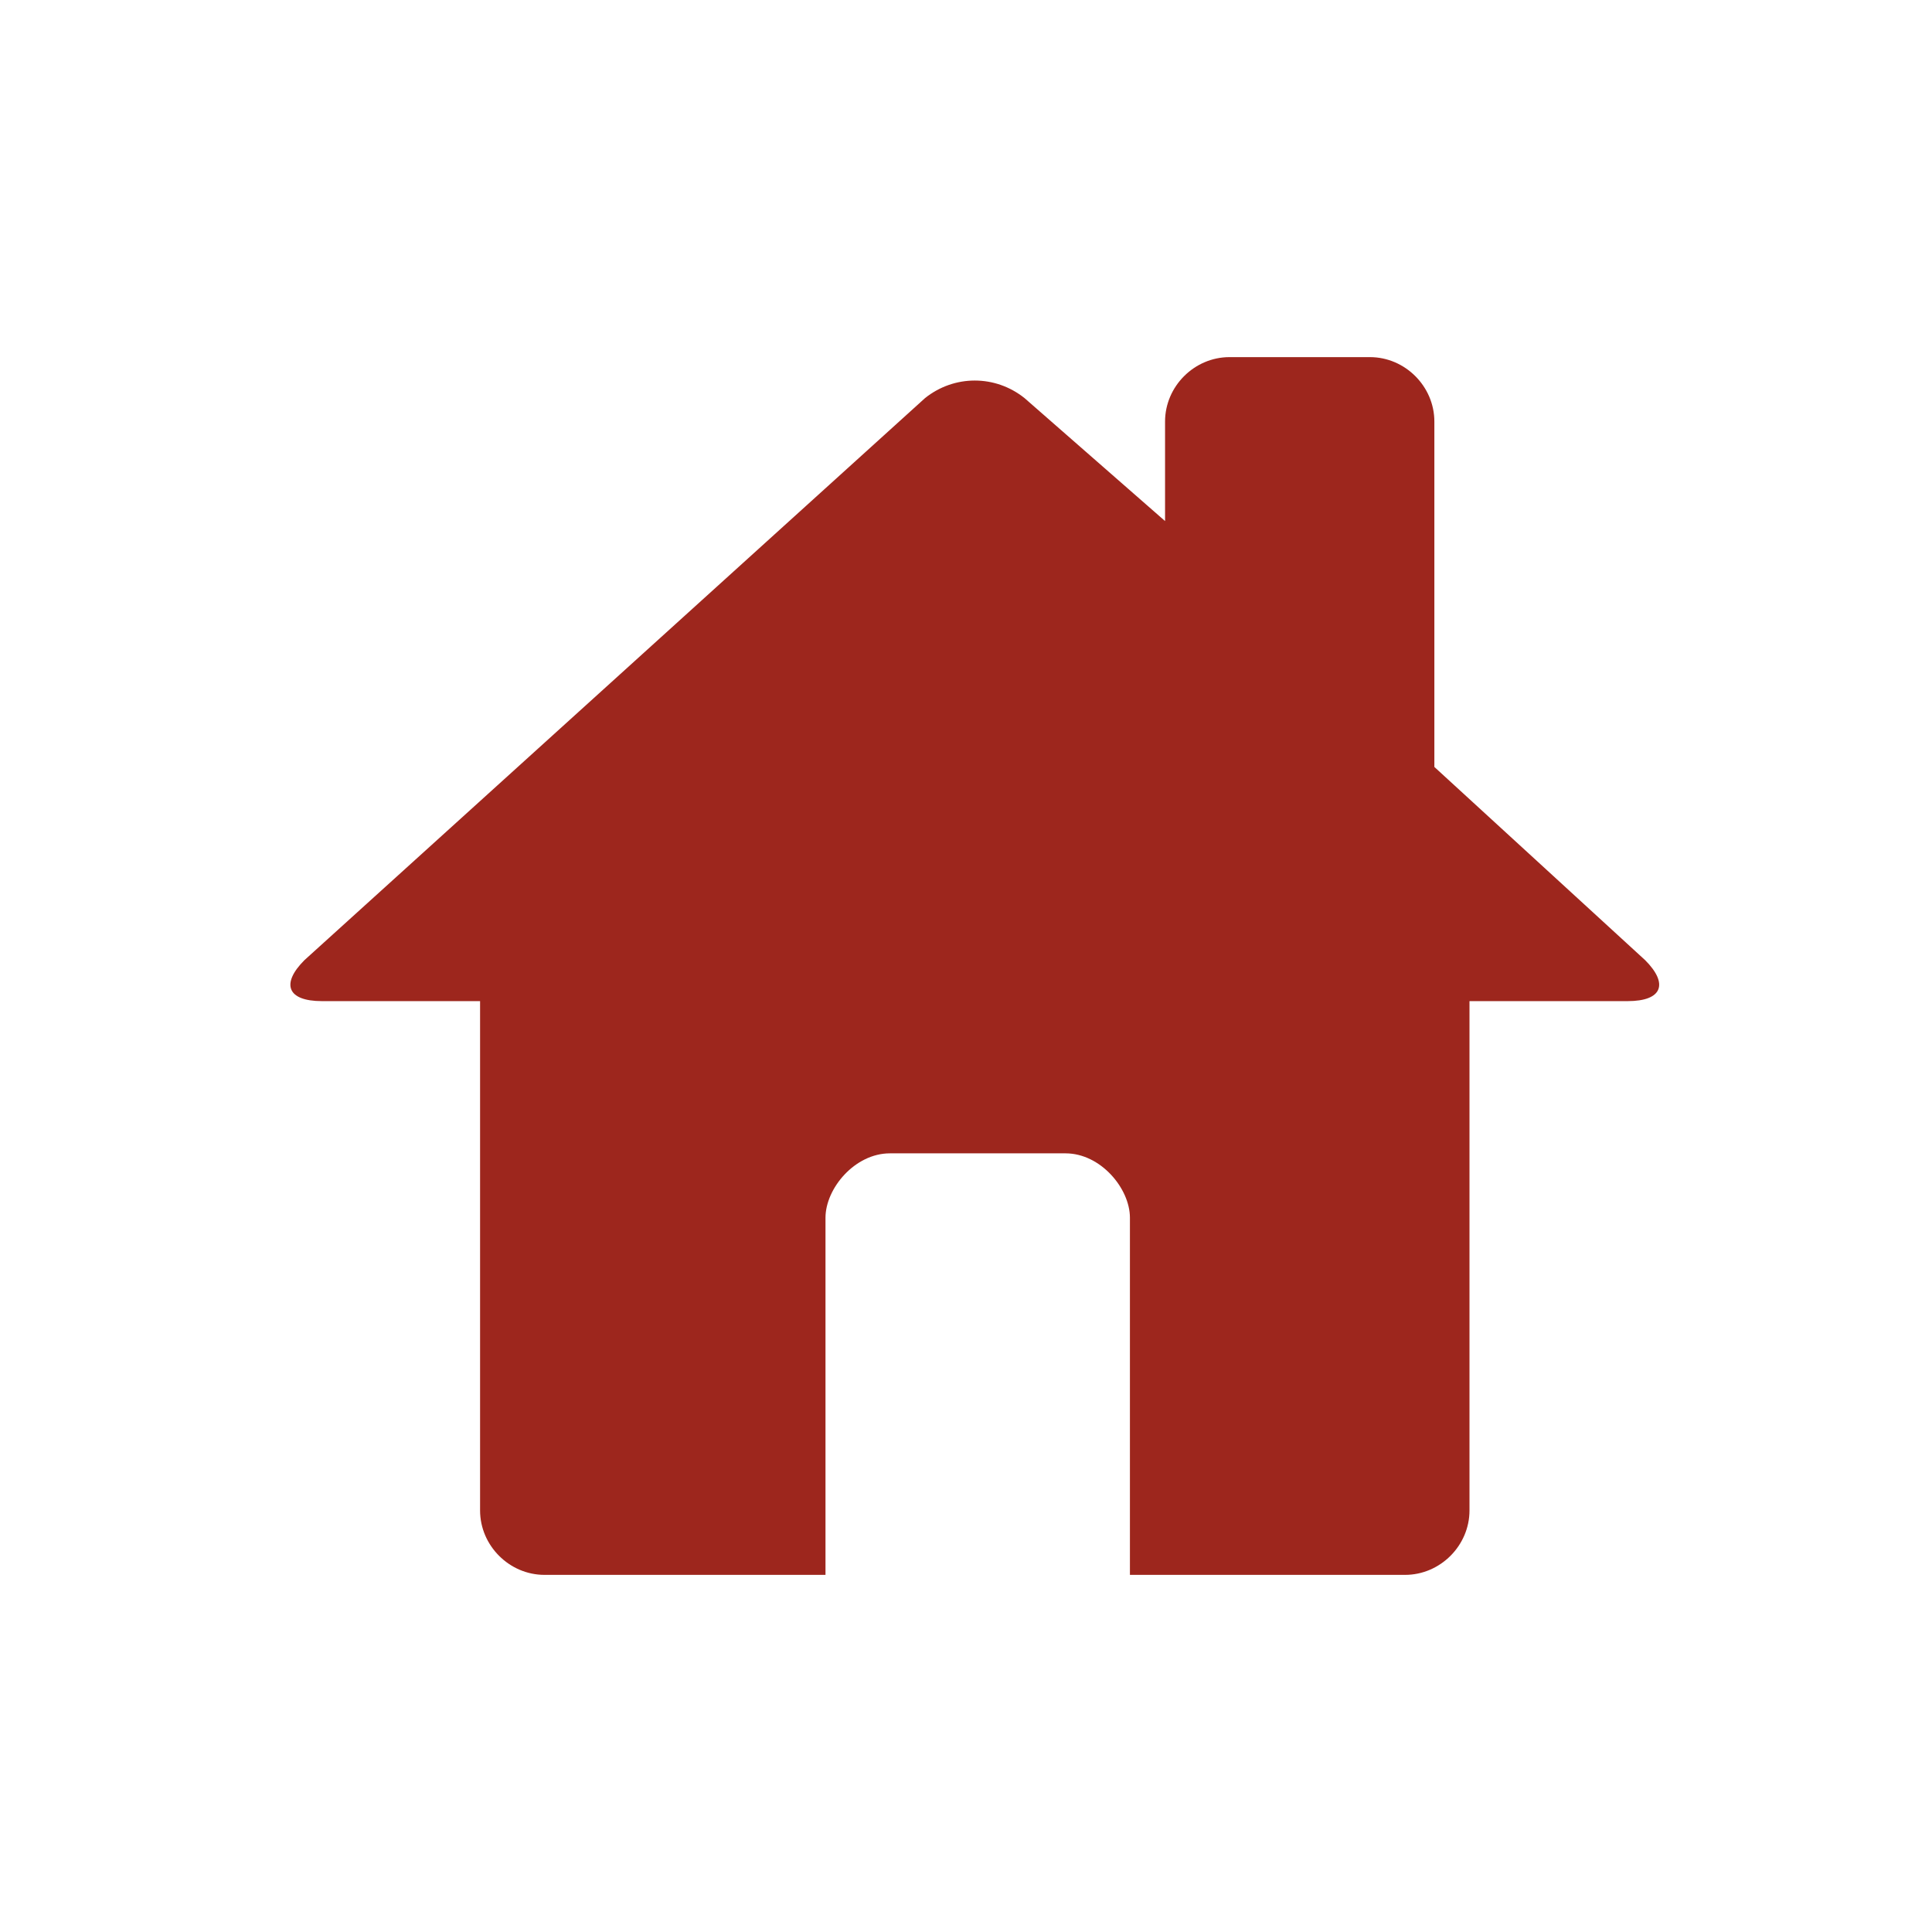 <svg version="1.2" xmlns="http://www.w3.org/2000/svg" viewBox="0 0 33 32" width="45" height="45">
	<title>home-svgrepo-com (3)-svg</title>
	<style>
		.s0 { fill: #9d261d } 
	</style>
	<g id="SVGRepo_bgCarrier">
	</g>
	<g id="SVGRepo_tracerCarrier">
	</g>
	<g id="SVGRepo_iconCarrier">
		<path id="Layer" class="s0" d="m24.5 12.6l3.6 3.3c0.4 0.4 0.3 0.7-0.3 0.7h-2.7v8.7c0 0.6-0.5 1.1-1.1 1.1h-4.7v-6.1c0-0.5-0.5-1.1-1.1-1.1h-3c-0.6 0-1.1 0.6-1.1 1.1v6.1h-4.8c-0.6 0-1.1-0.5-1.1-1.1v-8.7h-2.7c-0.6 0-0.7-0.3-0.3-0.7l10.6-9.6c0.5-0.4 1.2-0.4 1.7 0l2.4 2.1v-1.7c0-0.6 0.5-1.1 1.1-1.1h2.4c0.6 0 1.1 0.5 1.1 1.1 0 0 0 5.9 0 5.9z"/>
	</g>
</svg>
